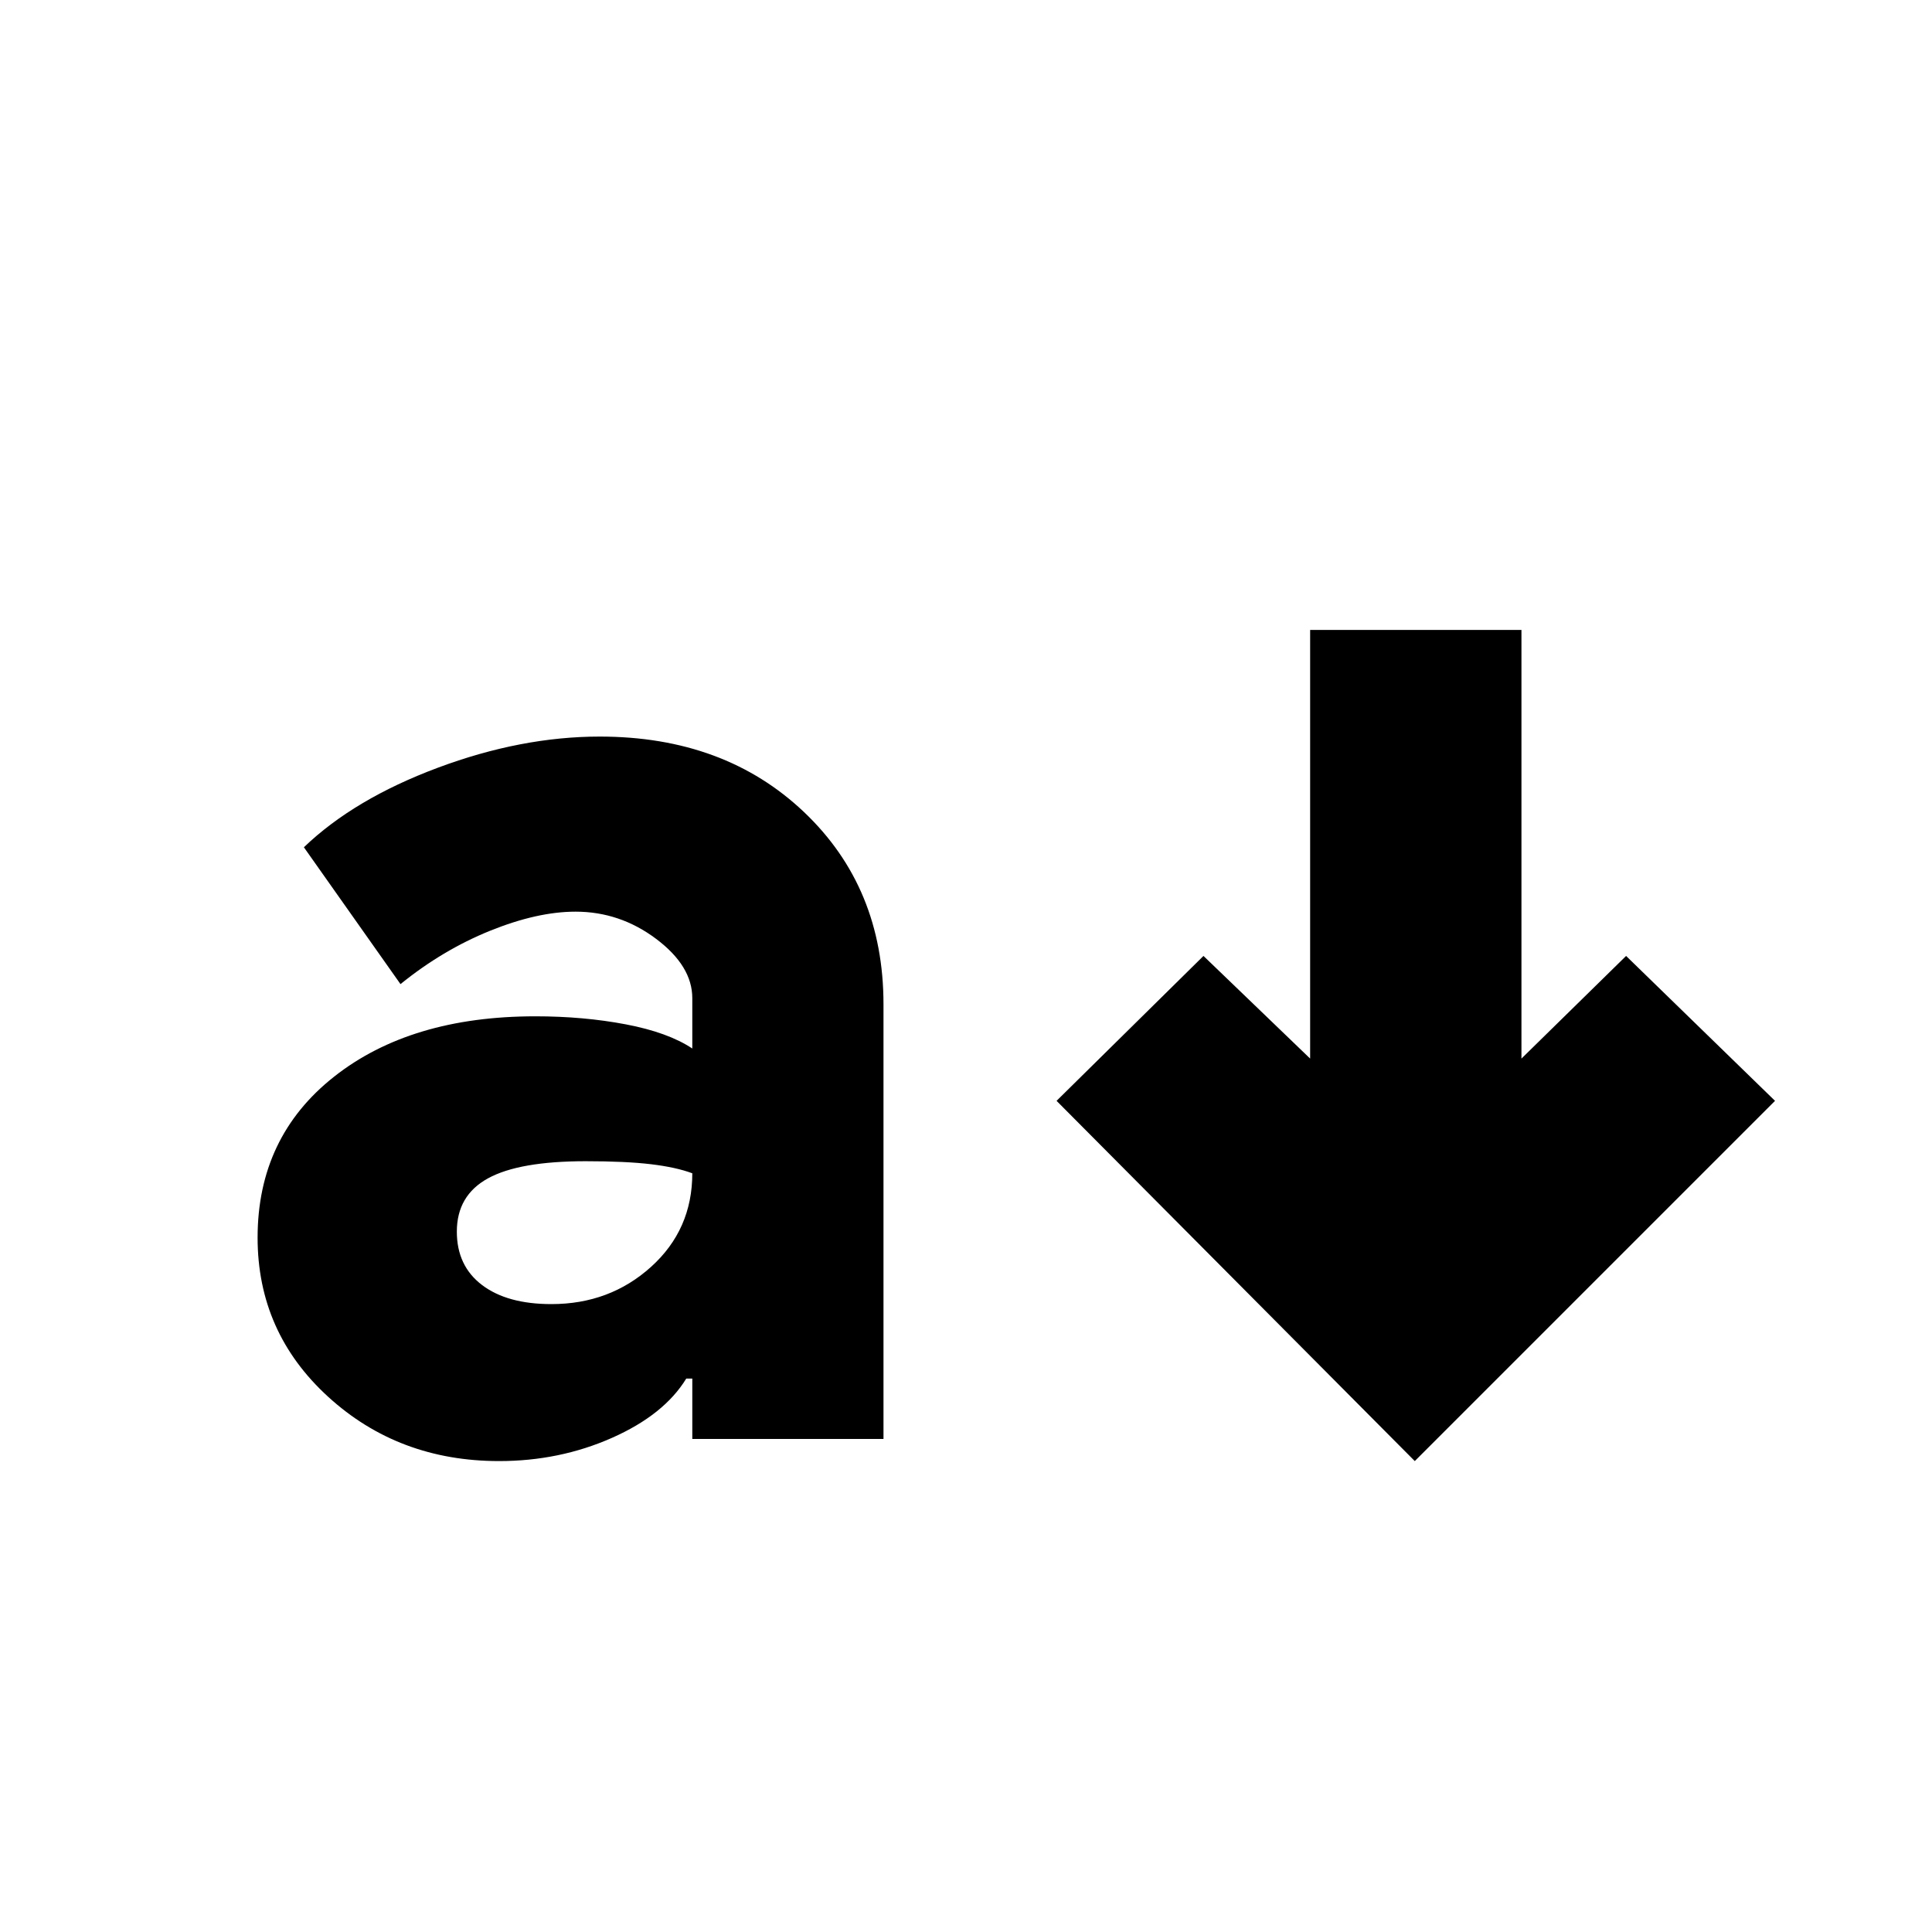 <svg xmlns="http://www.w3.org/2000/svg" height="24" viewBox="0 -960 960 960" width="24"><path d="M248-234q-50 0-85-32t-35-79q0-50 38-80t100-30q24 0 45 4t33 12v-25q0-16-18-29.5T286-507q-19 0-42.5 9.5T199-471l-48-68q25-24 66.5-39.5T298-594q62 0 101.5 37.5T439-461v216h-95v-30h-3q-11 18-37 29.5T248-234Zm26-78q29 0 49.5-18.5T344-377q-8-3-20.5-4.5T291-383q-33 0-48.5 8.5T227-348q0 17 12.5 26.5T274-312Zm429 78L525-413l73-72 53 51v-213h105v213l52-51 74 72-179 179Z"/></svg>